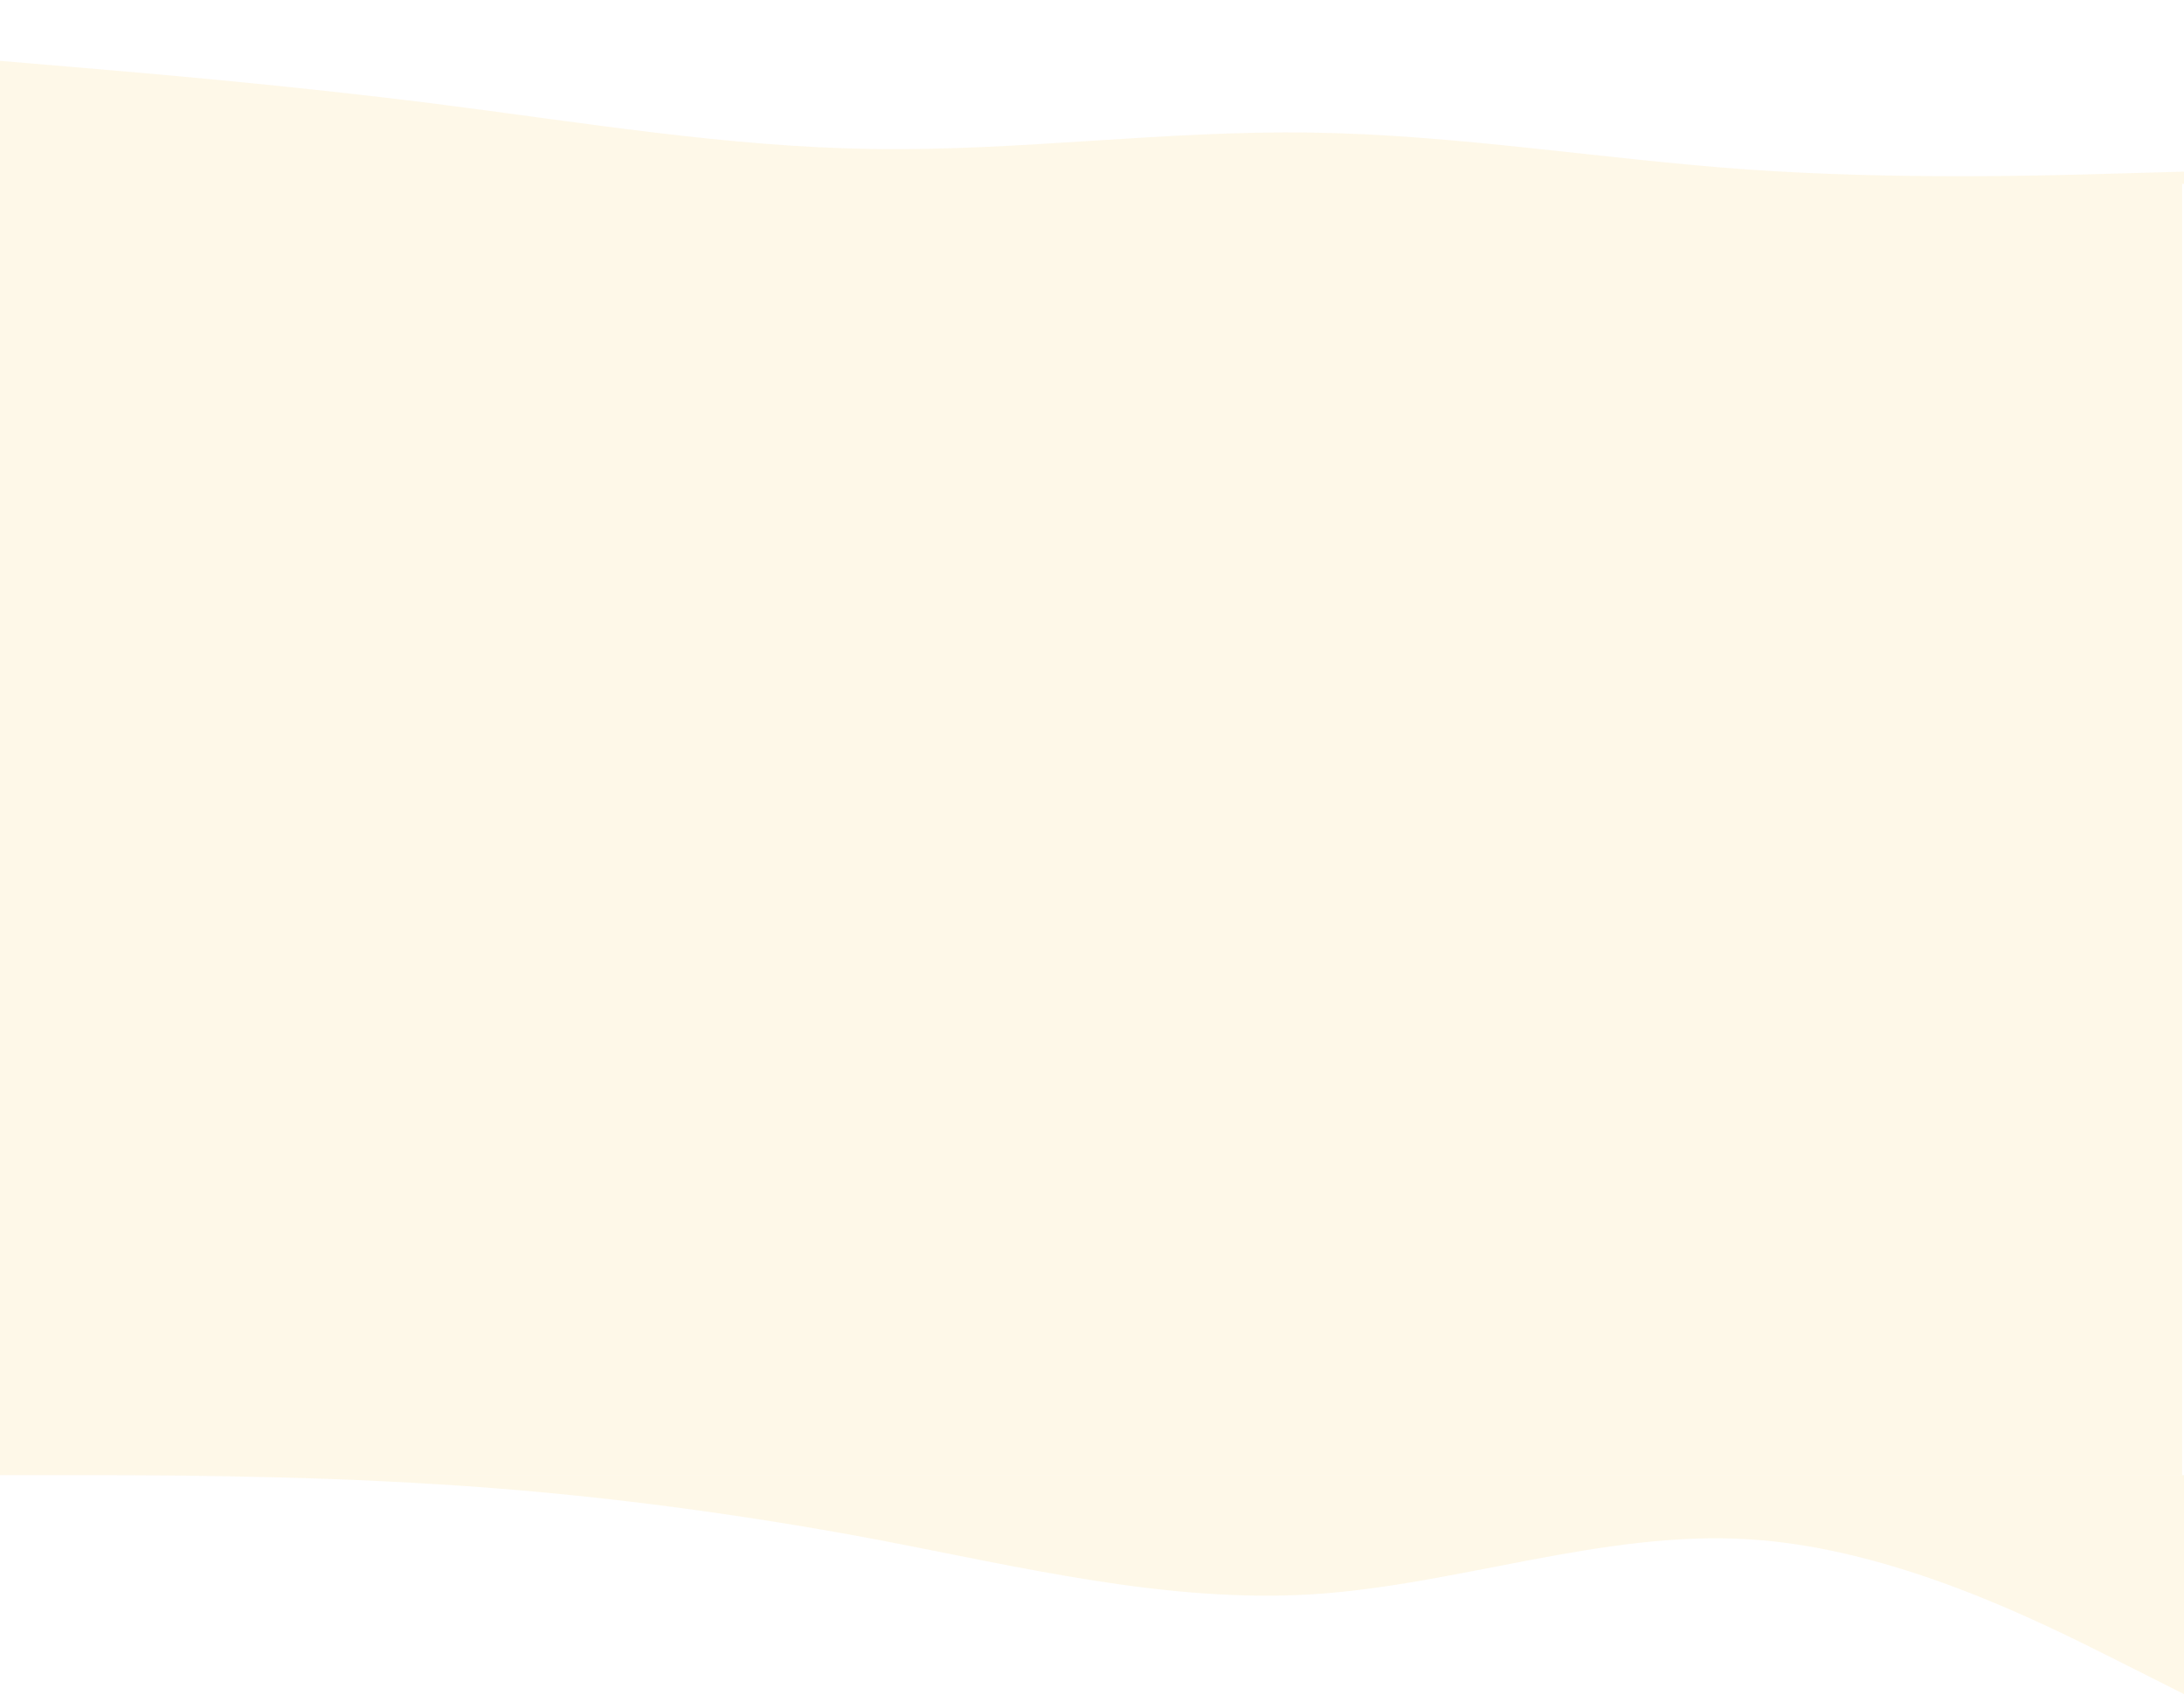 <svg width="1152" height="894" viewBox="0 0 1152 894" fill="none" xmlns="http://www.w3.org/2000/svg">
<path d="M-1 32L37.467 35.25C75.933 38.5 152.867 45 229.8 54.75C306.733 64.5 383.667 77.5 460.6 78.577C537.533 79.734 614.467 68.766 691.4 69.923C768.333 71 845.267 84 922.2 89.423C999.133 94.766 1076.07 92.734 1114.53 91.577L1153 90.5V97H1114.53C1076.07 97 999.133 97 922.2 97C845.267 97 768.333 97 691.4 97C614.467 97 537.533 97 460.6 97C383.667 97 306.733 97 229.8 97C152.867 97 75.933 97 37.467 97H-1V32Z" fill="#F7CF6A" fill-opacity="0.15"/>
<rect x="-1" y="97" width="1152" height="681" fill="#F7CF6A" fill-opacity="0.15"/>
<path d="M1 778H39.4C77.8 778 154.6 778 231.4 782.848C308.2 787.516 385 797.484 461.8 811.848C538.6 826.484 615.4 845.516 692.2 840.848C769 836 845.8 807 922.6 811.848C999.4 816.516 1076.2 855.484 1114.6 874.652L1153 894V778H1114.6C1076.2 778 999.4 778 922.6 778C845.8 778 769 778 692.2 778C615.4 778 538.6 778 461.8 778C385 778 308.2 778 231.4 778C154.6 778 77.8 778 39.4 778H1Z" fill="#F7CF6A" fill-opacity="0.15"/>
</svg>
